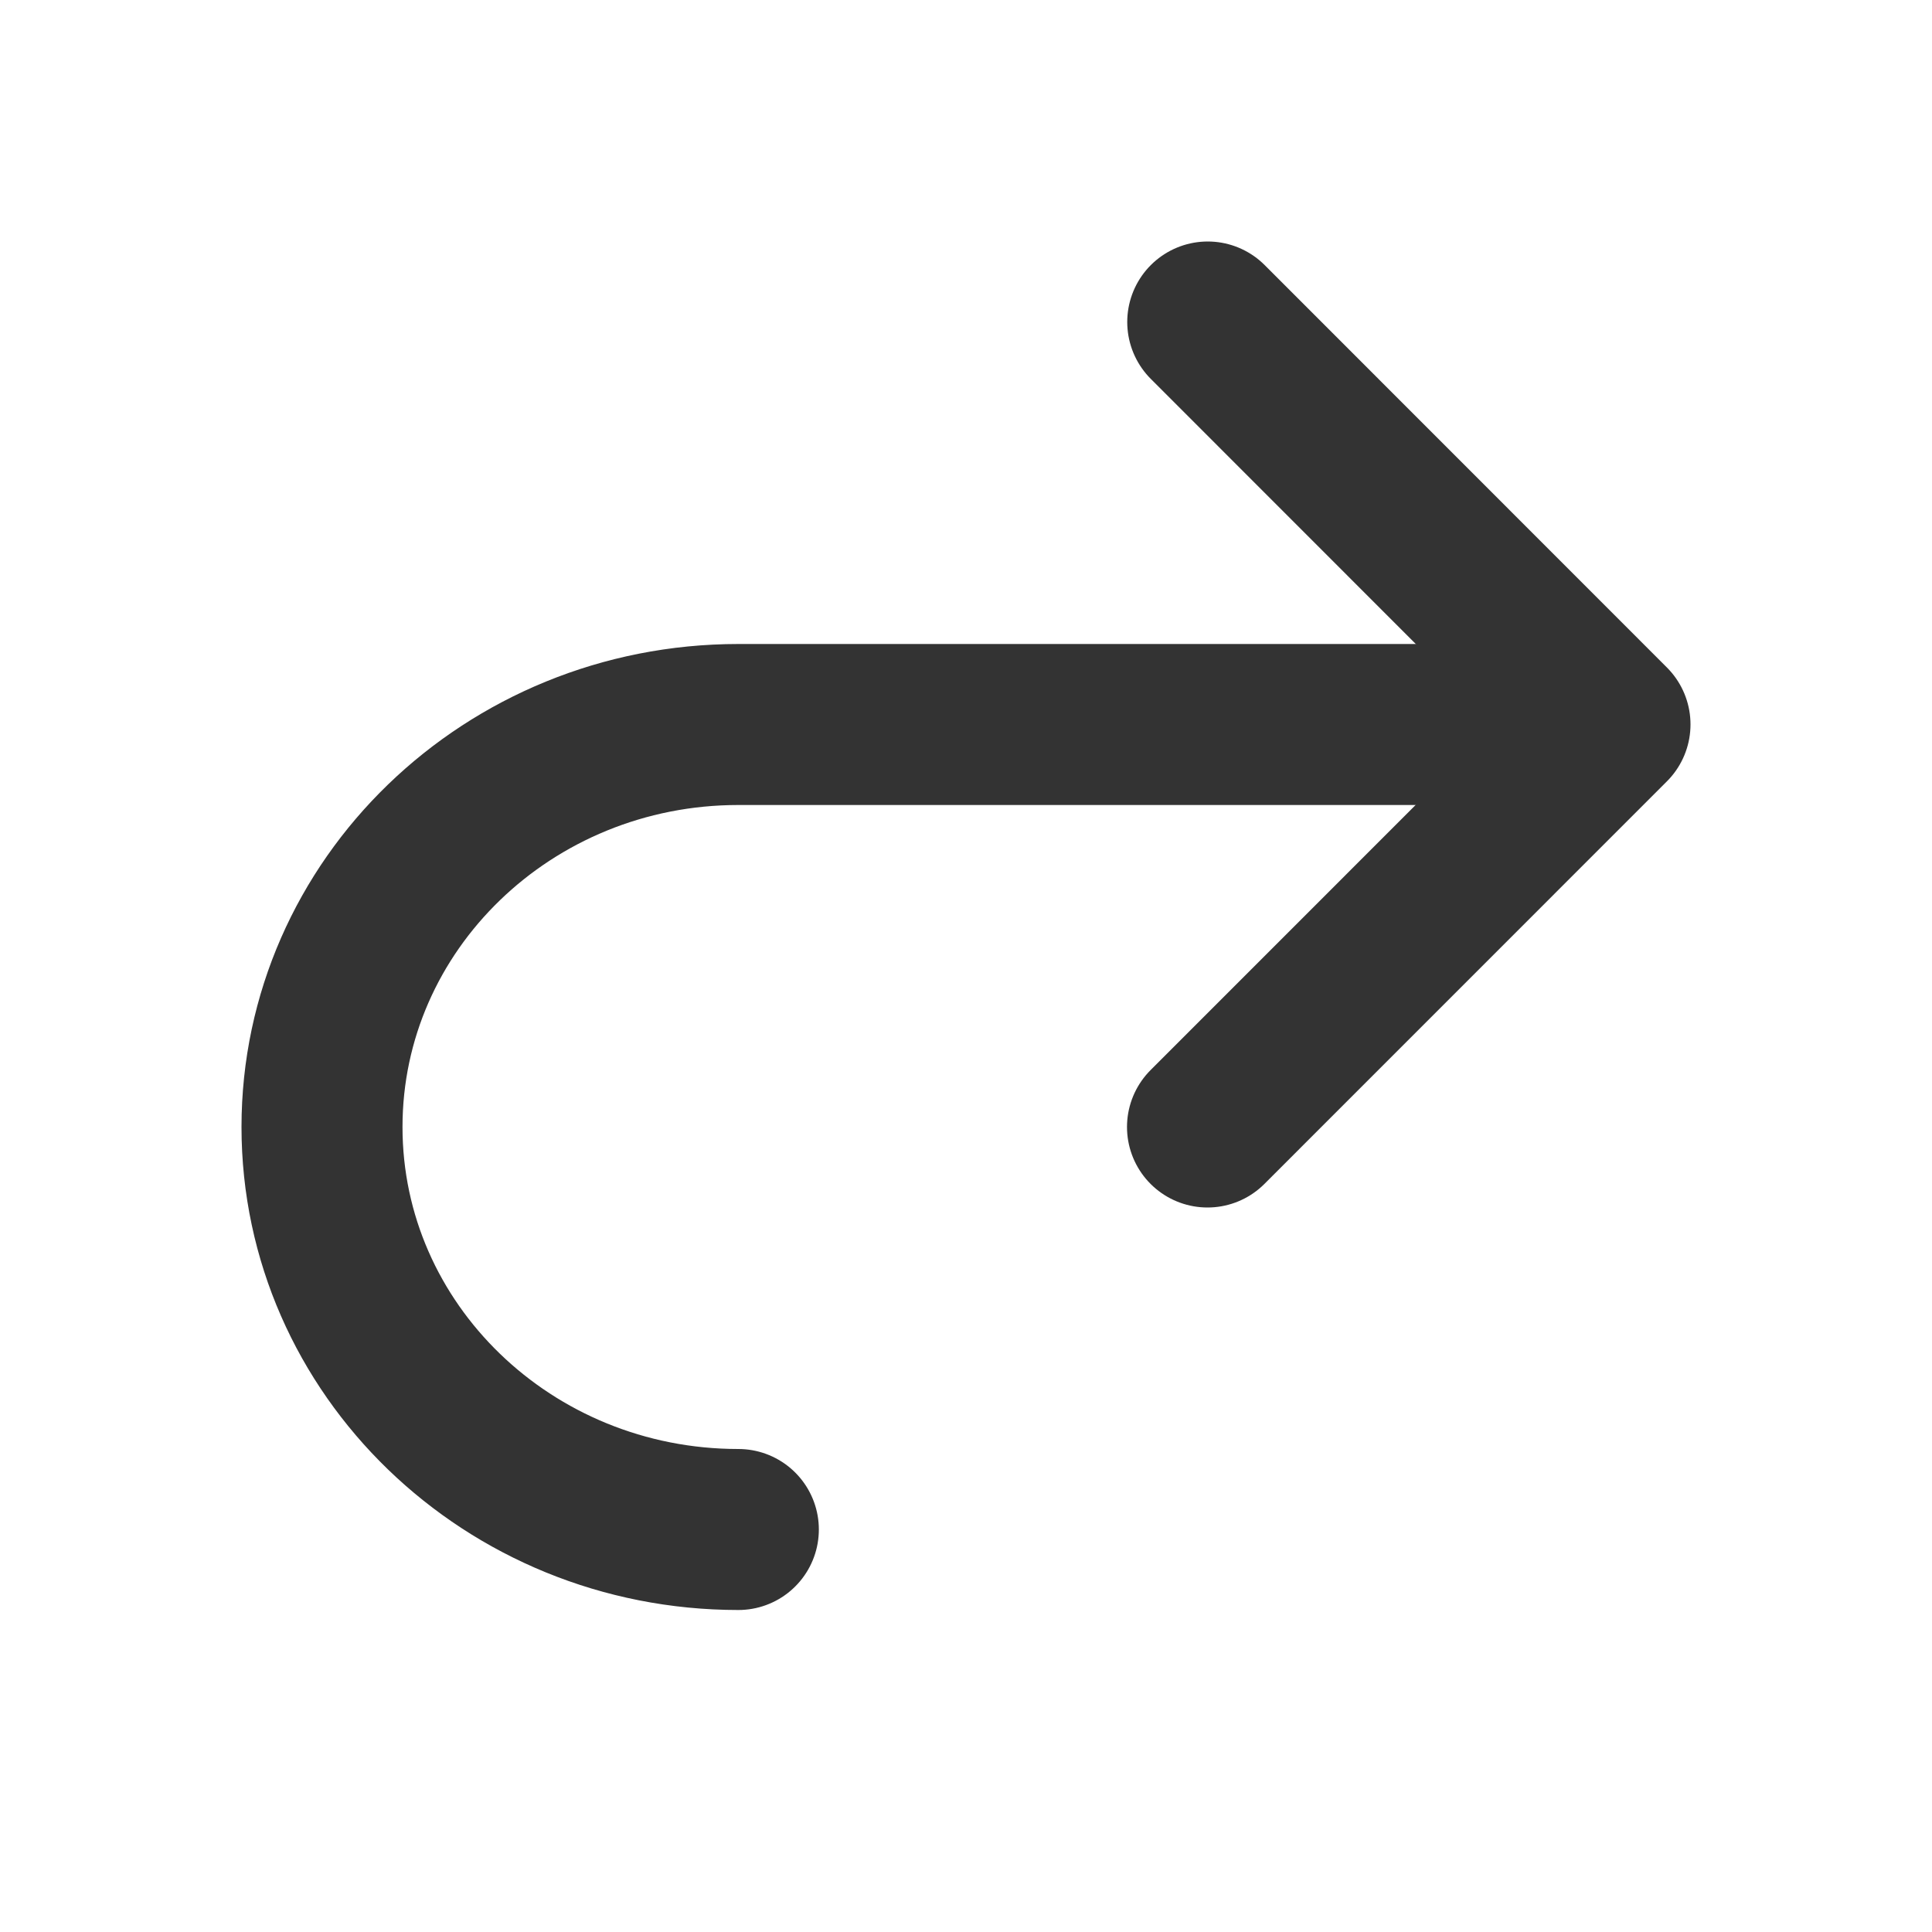<?xml version="1.0" encoding="UTF-8"?>
<svg width="24px" height="24px" viewBox="0 0 24 24" version="1.1" xmlns="http://www.w3.org/2000/svg" xmlns:xlink="http://www.w3.org/1999/xlink">
    <defs></defs>
    <g id="Page-1" stroke="none" stroke-width="1" fill="none" fill-rule="evenodd" stroke-linecap="round">
        <g id="Artboard-4" transform="translate(-400, -1090)" stroke="#333333" stroke-width="2">
            <g id="Extras" transform="translate(48, 1046)">
                <g id="redo" transform="translate(352, 44)">
                    <path d="M13.828,19 C16.684,19 19,16.761 19,14 C19,11.239 16.684,9 13.828,9 L4,9" id="Oval-22" transform="translate(11.5, 14) scale(-1, 1) translate(-11.5, -14) "></path>
                    <polyline id="Path-20" stroke-linejoin="round" transform="translate(17.5, 9) scale(-1, 1) translate(-17.5, -9) " points="19.997 4 15 8.999 20 14"></polyline>
                </g>
            </g>
        </g>
    </g>
</svg>